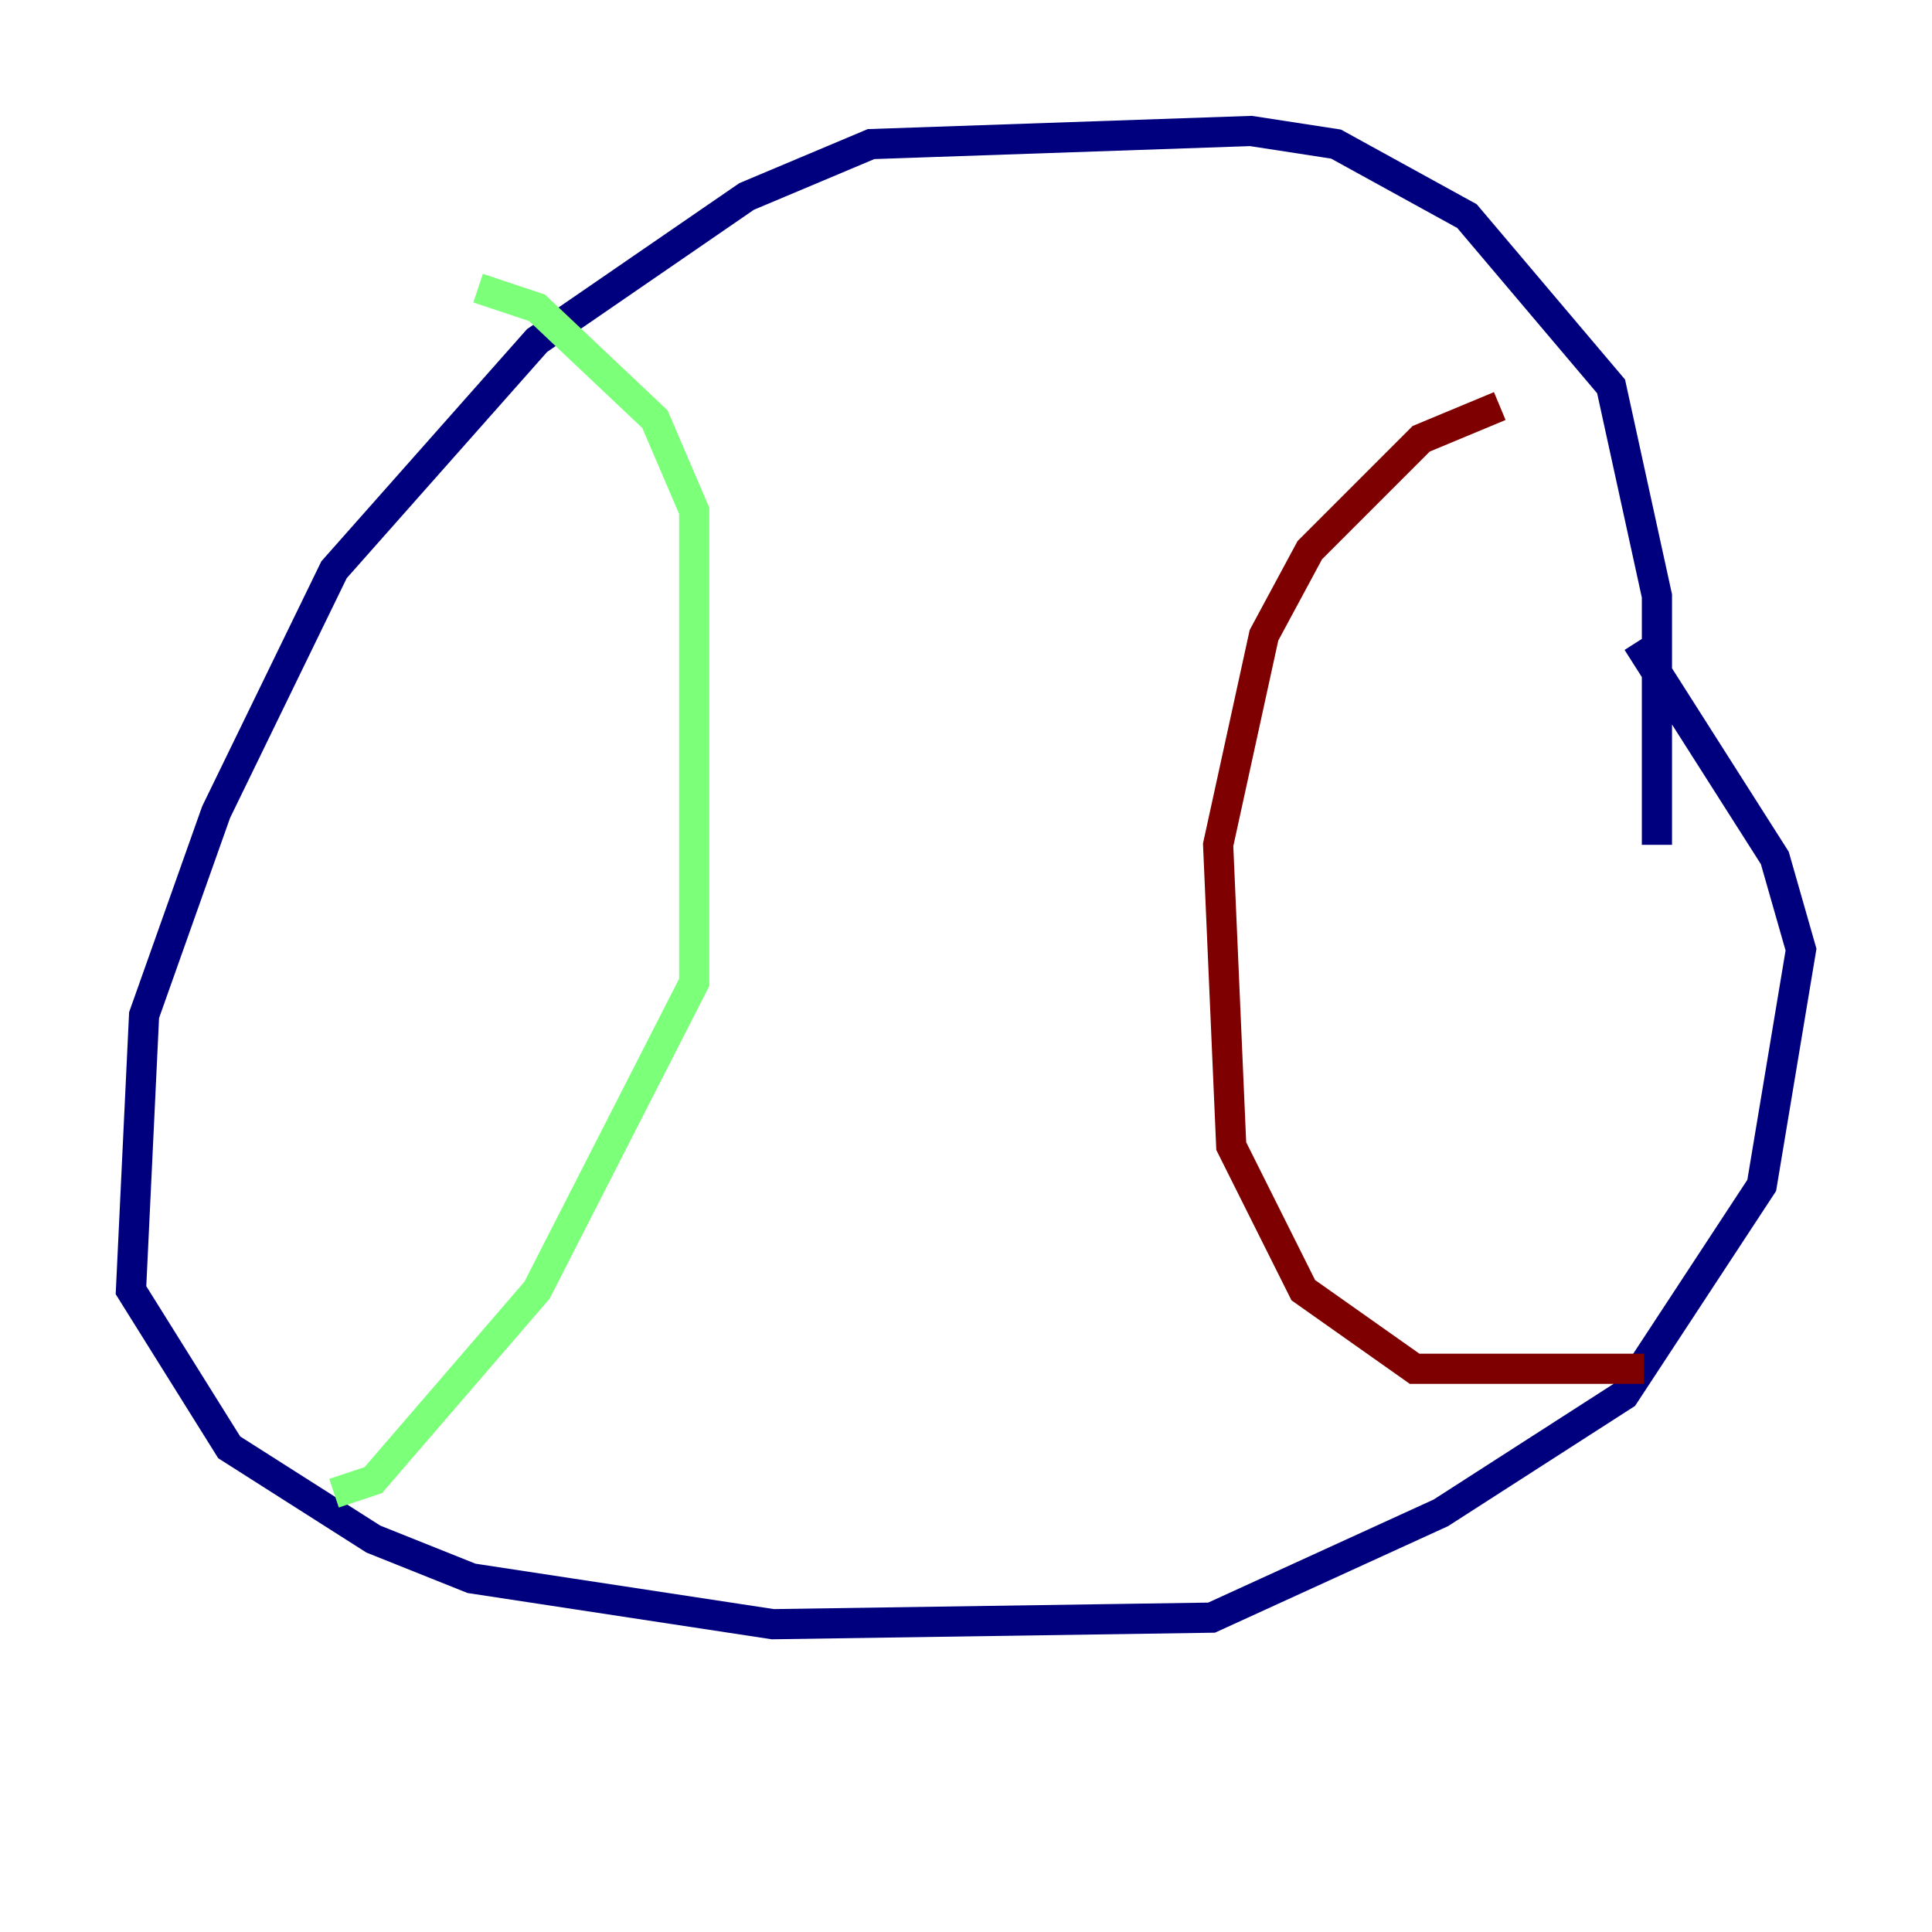 <?xml version="1.0" encoding="utf-8" ?>
<svg baseProfile="tiny" height="128" version="1.2" viewBox="0,0,128,128" width="128" xmlns="http://www.w3.org/2000/svg" xmlns:ev="http://www.w3.org/2001/xml-events" xmlns:xlink="http://www.w3.org/1999/xlink"><defs /><polyline fill="none" points="109.776,55.973 109.776,39.485 106.739,25.6 97.193,14.319 88.515,9.546 82.875,8.678 57.709,9.546 49.464,13.017 35.58,22.563 22.129,37.749 14.319,53.803 9.546,67.254 8.678,85.478 15.186,95.891 24.732,101.966 31.241,104.57 51.2,107.607 80.271,107.173 95.458,100.231 107.607,92.42 116.719,78.536 119.322,62.915 117.586,56.841 108.475,42.522" stroke="#00007f" stroke-width="2" /><polyline fill="none" points="31.675,19.091 35.58,20.393 43.39,27.77 45.993,33.844 45.993,65.085 35.58,85.478 24.732,98.061 22.129,98.929" stroke="#7cff79" stroke-width="2" /><polyline fill="none" points="99.363,26.902 94.156,29.071 86.78,36.447 83.742,42.088 80.705,55.973 81.573,75.932 86.346,85.478 93.722,90.685 108.909,90.685" stroke="#7f0000" stroke-width="2" /></svg>
